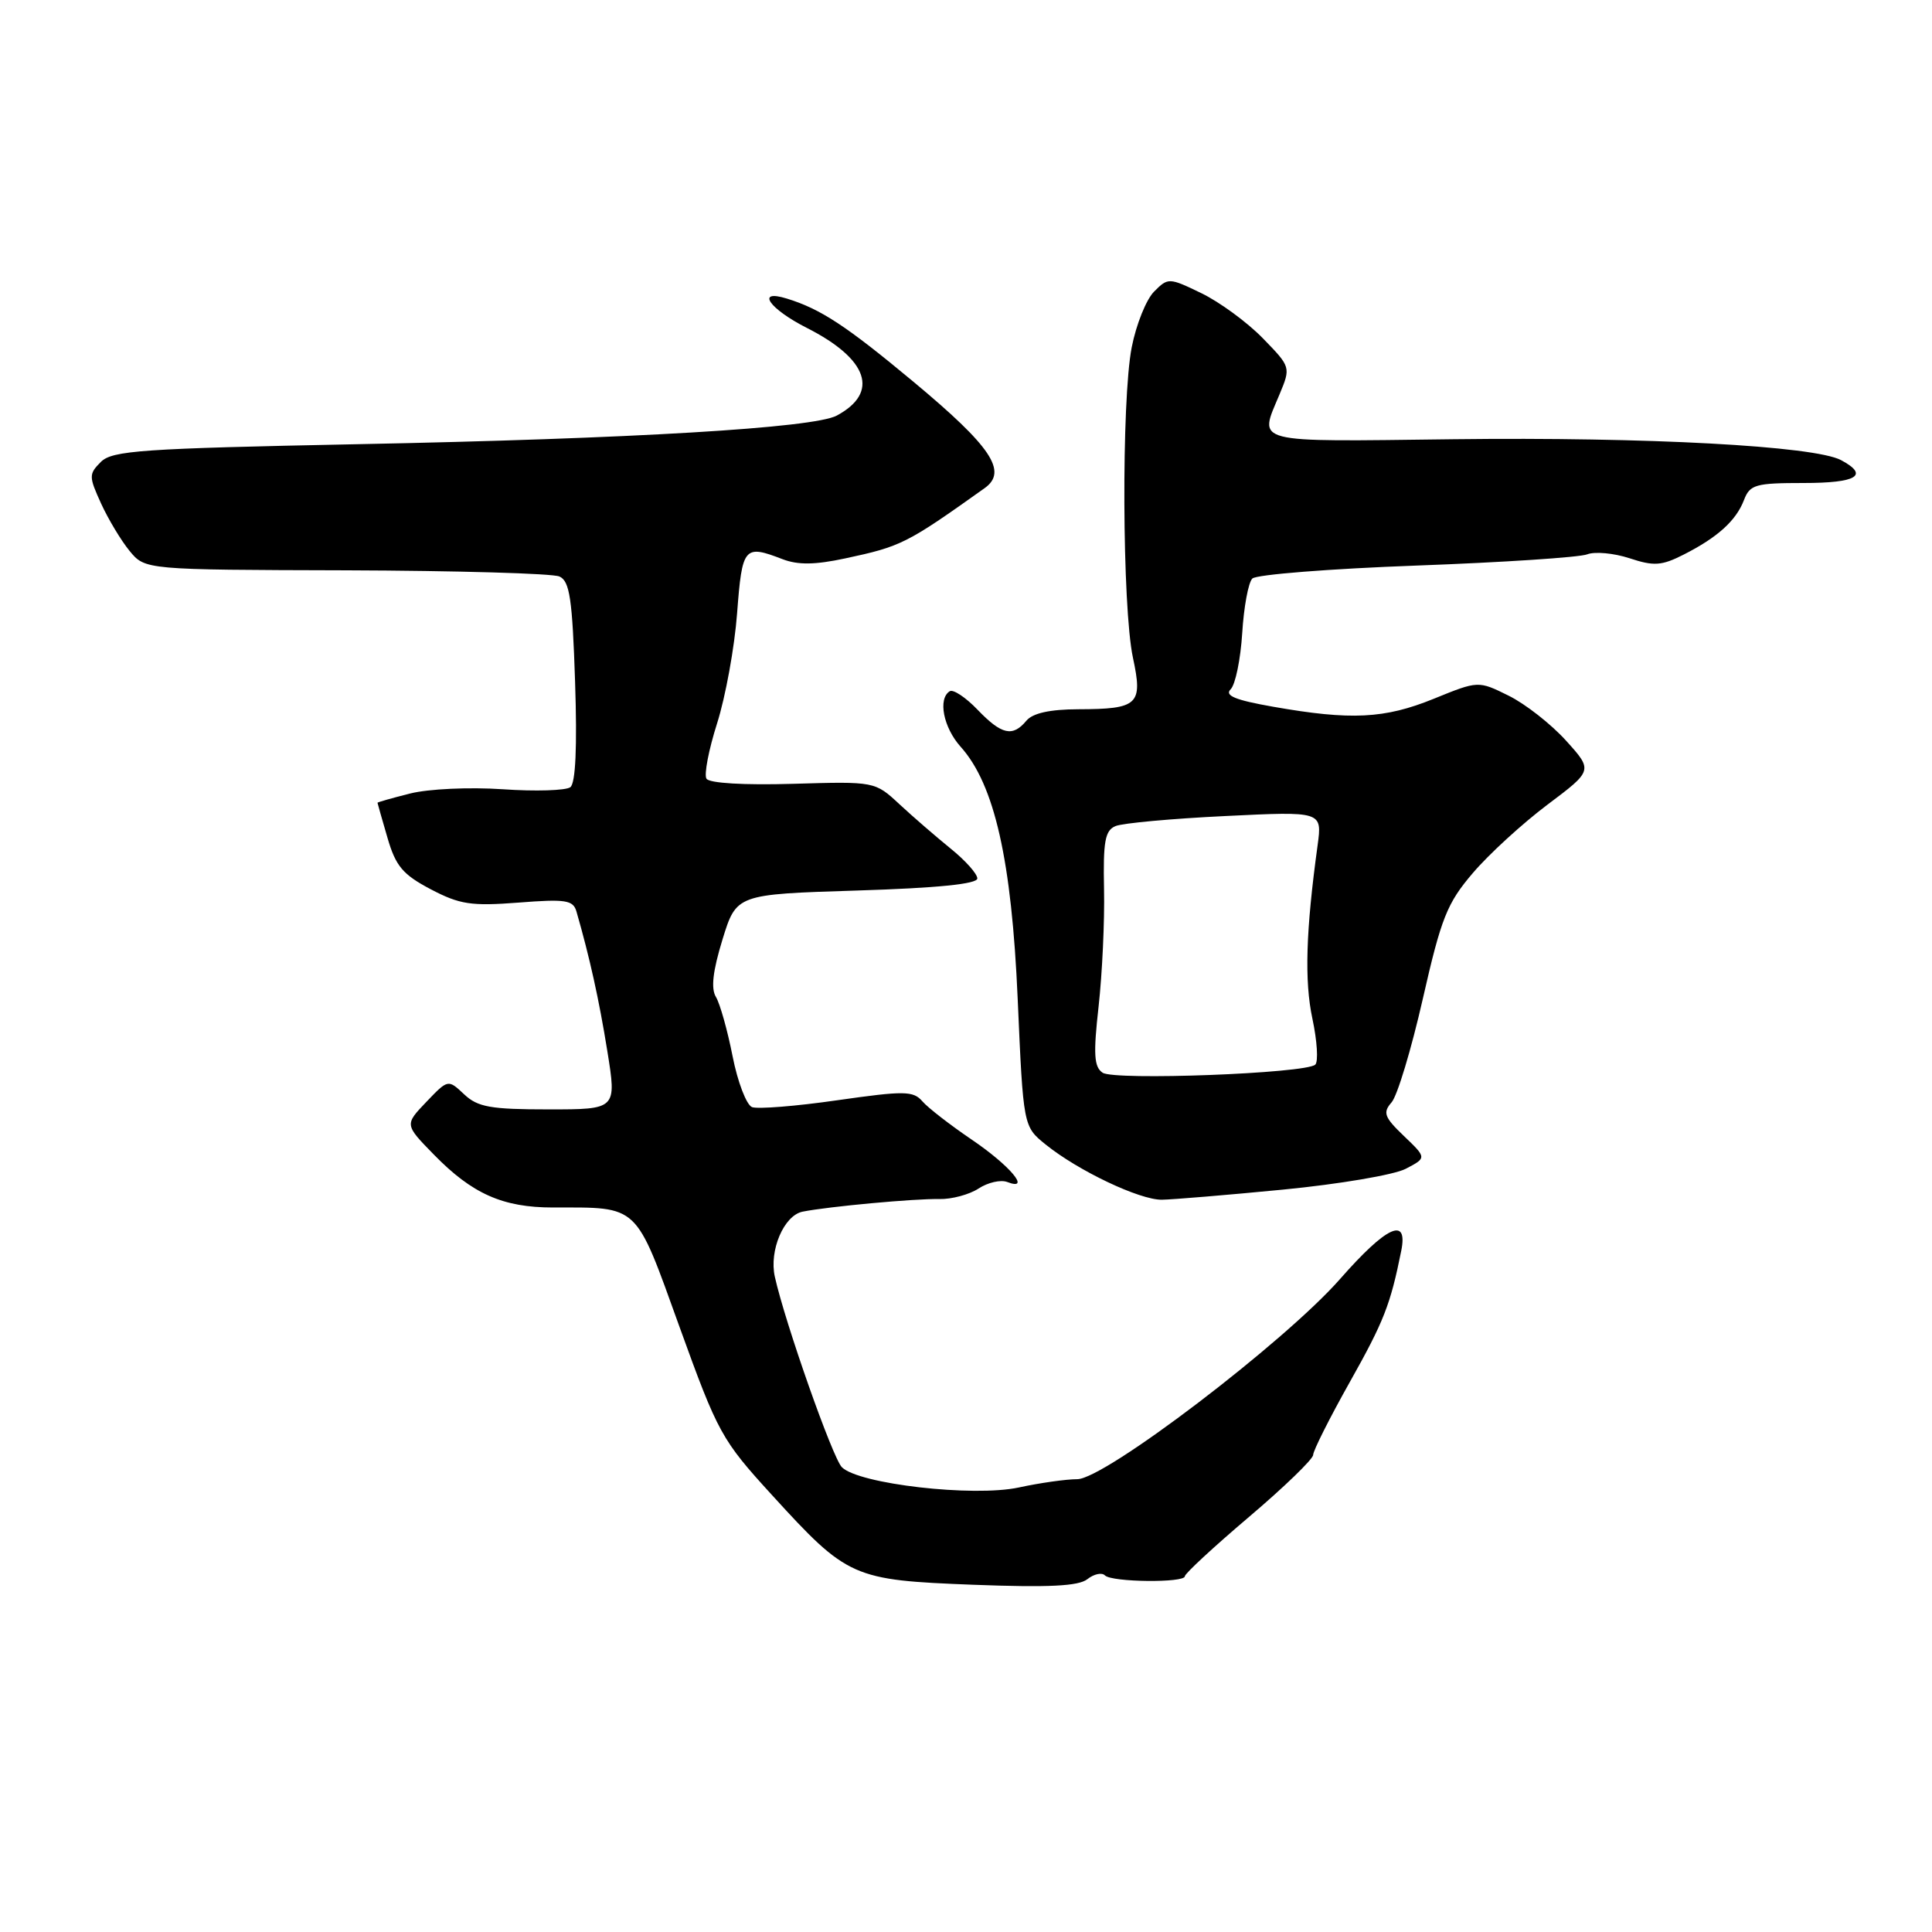 <?xml version="1.0" encoding="UTF-8" standalone="no"?>
<!DOCTYPE svg PUBLIC "-//W3C//DTD SVG 1.1//EN" "http://www.w3.org/Graphics/SVG/1.1/DTD/svg11.dtd" >
<svg xmlns="http://www.w3.org/2000/svg" xmlns:xlink="http://www.w3.org/1999/xlink" version="1.1" viewBox="0 0 256 256">
 <g >
 <path fill="currentColor"
d=" M 146.41 208.75 C 147.33 209.66 157.00 209.76 157.00 208.86 C 157.00 208.51 160.82 204.97 165.50 201.00 C 170.18 197.03 174.00 193.33 174.00 192.78 C 174.00 192.23 176.18 187.89 178.85 183.14 C 183.38 175.08 184.24 172.87 185.67 165.75 C 186.60 161.13 183.73 162.45 177.56 169.48 C 170.20 177.85 146.38 196.00 142.74 196.00 C 141.29 196.00 137.80 196.49 134.99 197.10 C 128.97 198.39 113.79 196.65 111.55 194.41 C 110.33 193.19 104.03 175.30 102.67 169.18 C 101.89 165.70 103.87 161.05 106.35 160.55 C 109.77 159.87 121.22 158.81 124.46 158.88 C 126.09 158.92 128.43 158.29 129.66 157.49 C 130.89 156.68 132.60 156.29 133.46 156.62 C 136.71 157.87 133.83 154.44 128.75 151.00 C 125.91 149.07 122.97 146.80 122.23 145.94 C 121.01 144.53 119.85 144.52 110.94 145.79 C 105.48 146.58 100.40 146.98 99.65 146.70 C 98.91 146.41 97.74 143.37 97.07 139.95 C 96.40 136.53 95.40 133.00 94.87 132.11 C 94.18 130.99 94.45 128.67 95.73 124.50 C 97.58 118.50 97.58 118.50 113.54 118.00 C 124.22 117.67 129.50 117.13 129.50 116.40 C 129.50 115.79 127.92 114.02 126.00 112.47 C 124.08 110.91 121.02 108.27 119.21 106.59 C 115.93 103.54 115.93 103.54 105.08 103.86 C 98.58 104.05 93.98 103.78 93.61 103.18 C 93.27 102.64 93.91 99.33 95.02 95.84 C 96.13 92.35 97.33 85.79 97.67 81.25 C 98.34 72.44 98.60 72.13 103.68 74.09 C 105.74 74.88 107.98 74.85 112.00 73.99 C 119.43 72.40 120.14 72.04 130.47 64.68 C 133.57 62.47 131.36 59.18 121.03 50.58 C 112.13 43.17 108.74 40.94 104.25 39.56 C 100.09 38.28 101.90 40.91 106.93 43.46 C 115.05 47.58 116.56 52.02 110.87 55.07 C 107.81 56.71 83.75 58.14 47.28 58.86 C 18.78 59.43 14.87 59.70 13.36 61.21 C 11.76 62.82 11.76 63.13 13.39 66.71 C 14.34 68.79 16.04 71.62 17.17 73.00 C 19.23 75.50 19.23 75.50 45.86 75.57 C 60.51 75.62 73.24 75.98 74.13 76.39 C 75.49 77.00 75.84 79.35 76.20 90.31 C 76.49 98.99 76.27 103.78 75.57 104.31 C 74.98 104.75 70.95 104.88 66.61 104.58 C 62.21 104.28 56.79 104.53 54.36 105.14 C 51.96 105.74 50.01 106.30 50.02 106.37 C 50.02 106.44 50.62 108.53 51.34 111.00 C 52.43 114.77 53.37 115.88 57.07 117.83 C 60.92 119.85 62.44 120.08 68.69 119.60 C 74.94 119.11 75.94 119.26 76.38 120.77 C 78.12 126.79 79.38 132.46 80.47 139.25 C 81.72 147.00 81.72 147.00 72.68 147.00 C 65.01 147.00 63.30 146.70 61.50 145.00 C 59.37 143.00 59.37 143.00 56.49 146.01 C 53.61 149.02 53.61 149.02 57.48 152.98 C 62.57 158.20 66.63 160.00 73.28 160.00 C 84.76 160.00 84.11 159.38 90.05 175.85 C 95.13 189.91 95.62 190.80 102.29 198.10 C 112.32 209.09 112.97 209.37 129.00 209.99 C 138.97 210.37 142.91 210.17 144.08 209.25 C 144.95 208.56 146.00 208.33 146.41 208.75 Z  M 170.00 157.63 C 177.43 156.91 184.75 155.67 186.27 154.87 C 189.05 153.42 189.05 153.42 186.03 150.53 C 183.42 148.03 183.20 147.43 184.39 146.07 C 185.15 145.21 187.01 139.03 188.53 132.35 C 190.97 121.62 191.74 119.68 195.16 115.68 C 197.29 113.18 201.74 109.11 205.05 106.62 C 211.08 102.09 211.08 102.09 207.50 98.13 C 205.53 95.95 202.11 93.27 199.90 92.18 C 195.88 90.19 195.88 90.19 189.96 92.60 C 183.46 95.24 179.00 95.46 168.72 93.65 C 163.66 92.76 162.23 92.17 163.07 91.33 C 163.70 90.70 164.38 87.36 164.60 83.90 C 164.81 80.45 165.41 77.19 165.94 76.66 C 166.47 76.13 176.26 75.36 187.70 74.94 C 199.14 74.52 209.32 73.85 210.32 73.45 C 211.33 73.06 213.84 73.29 215.92 73.97 C 219.15 75.04 220.17 74.97 223.09 73.49 C 227.60 71.20 230.04 68.99 231.09 66.25 C 231.87 64.21 232.61 64.00 238.98 64.00 C 246.06 64.00 247.72 62.99 243.95 60.97 C 240.43 59.09 218.19 57.89 192.59 58.20 C 165.59 58.53 166.79 58.84 169.53 52.29 C 171.05 48.64 171.05 48.64 167.31 44.80 C 165.25 42.69 161.59 40.01 159.19 38.85 C 154.91 36.78 154.78 36.77 152.93 38.63 C 151.89 39.66 150.55 42.99 149.96 46.01 C 148.58 53.01 148.69 80.46 150.12 87.15 C 151.46 93.37 150.83 93.96 142.87 93.98 C 139.11 93.99 136.83 94.50 136.00 95.50 C 134.18 97.69 132.72 97.36 129.53 94.04 C 127.97 92.41 126.31 91.31 125.85 91.59 C 124.25 92.58 125.00 96.39 127.29 98.95 C 131.78 103.95 134.05 113.97 134.85 132.38 C 135.59 149.26 135.59 149.26 138.55 151.65 C 142.87 155.14 151.01 159.00 153.95 158.97 C 155.35 158.95 162.57 158.35 170.00 157.63 Z  M 146.10 142.14 C 144.96 141.37 144.86 139.69 145.57 133.35 C 146.05 129.03 146.38 122.05 146.29 117.83 C 146.16 111.49 146.42 110.04 147.81 109.46 C 148.74 109.07 155.28 108.47 162.35 108.13 C 175.20 107.50 175.20 107.50 174.59 112.00 C 173.03 123.36 172.83 129.98 173.90 134.98 C 174.53 137.93 174.70 140.67 174.28 141.07 C 173.03 142.24 147.67 143.20 146.10 142.14 Z "/>
</g>
</svg>